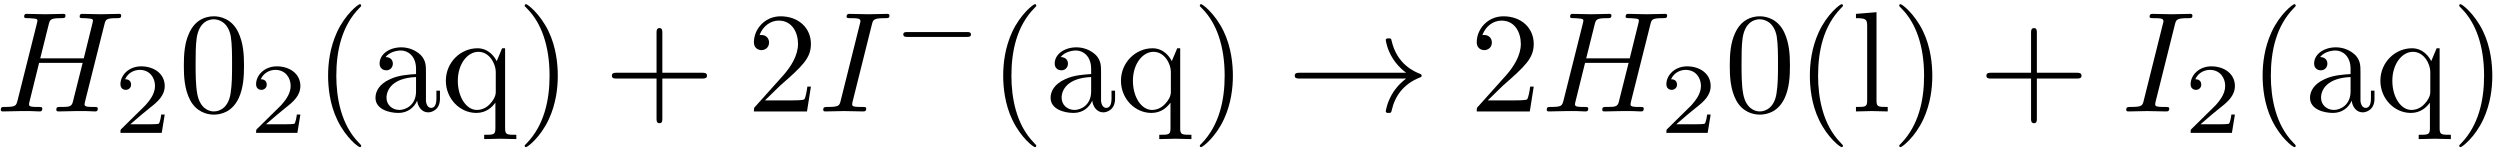 <?xml version="1.0" encoding="UTF-8"?>
<svg xmlns="http://www.w3.org/2000/svg" xmlns:xlink="http://www.w3.org/1999/xlink" width="209pt" height="13pt" viewBox="0 0 209 13" version="1.1"><!--latexit:AAAFK3jabVNtTBxFGH5n59rCtXALtBRoabdyKIjU40otUj96lFKw5Wh7d3DAHefc
3tyxsLd77s4VrwQzGtP0h8aYmLQ2plr6xxrjV7QxJmr8qBpjiAJRE6Omv/rH+MM/
xjQaZ+8ulZruZLPv58zzPvNsMqdrNvP5VpGEXevWb3BHvSepZWumMe4lljqtCS/s
ZWYu6jWTM1Rldi2g068kZE8wdIQWaCpQLvquojJsmSbj6E1518ZNrXfe1dZ+d8c9
nbvv3bv/gQP9jxw5fmJicoqMUk03bRbxGnldX6mq9shN3rFgaPcsLdgT4ls+ZNSr
6sS2L9fU1m3eUr+1oZFLHHMXX8fX8w28gldy9+Vt25t37FR23dHCN/JNvJp7eA1v
4tt4M9/BlWiS2FTXDBpRTd20wlkzRSNMYzqN5ixKskmdxrMkY2hpTSVMjBtOEUbF
WEmizmYsM2+kDjqNE7aZt1Qapo+zFig/K74uj39PdyQYOnG4LxYMFQtDOaLSAZ8i
FsiIVy3ft6/n/onSGAbJ0mjJpPZYuWGxpzcaDI0U55WlZc+DDz08LgiwmaUZGS4f
ExsE+oo8D+cZEXhDxcylwEGnr+SsHPIMHB4cuukLMAEmrGSeUZvX8kZel5CXYylT
zWepwYoIJrt8ORafJxbTVJ0uuGN5mwrssyRDJ4XpYLXj80XWFpRWEUkpadMSr8GU
YnRtxzzJ2nYhmxSVWcKm7f/nnODtcpN5lu6Jz2tGTiA11NJB6byuMFNhhRxVUpol
eNELwiCqpQmsijpNLKIyoU63I5yjwWMXh/nmiyN8C28YDYYGBMDVUDjiGR2Ljgs/
pJ2igpj0gE4ytvCDYrCWA22lK5RlXs+3jg6bBlFNwXQsXt5hMdYr3MSjgsl+TXWE
QazCYsIJJtWEXLuG4FSJ88VU723jy2lPZtqRNtPEwYFPnzq3t/6FEb5d7DQzK07r
F3pbnOl1xJTd0z3QpYgFvMq50tzgEN9Zury41z2Y8PsS/hgTEpxvI4+1Lygdin9o
qnNtJGZpmWlGLMucU/yK01HO6sXyoVv7Y4bJSMbtdQss+ZMJue6mxv6b+VI+0QsV
UANN4IV28MM+GIKjcBxCMAcL8DQ8A2fhArwKr8Hr8Aa8Be/Au3AF3ocP4HP4Ar6C
r+EbWIJvYRlW4Xv4Ea7BdfgN/oAbqBJVIwV1oG60HwVQEEXQGBpHU0hDFjqFFtBp
dAY9i86iF9F59DJ6G72HPkJX0RL6Cf2MfkXXpCvSh9LH0ifSZ9JV6UtpSfpB+kW6
Lv0u/Sn9Jd2Q/sYuXIllXIcbcCtuw524Dx/CEziBMziHLTyHn8BP4jP4Ofw8PofP
45fwBfyPC7saS8qQUPkvn4NbHlfzv020qiw=-->
<defs>
<g>
<symbol overflow="visible" id="glyph0-0">
<path style="stroke:none;" d=""/>
</symbol>
<symbol overflow="visible" id="glyph0-1">
<path style="stroke:none;" d="M 9.125 -7.25 C 9.234 -7.672 9.25 -7.797 10.125 -7.797 C 10.438 -7.797 10.531 -7.797 10.531 -8.031 C 10.531 -8.156 10.406 -8.156 10.359 -8.156 C 10.031 -8.156 9.172 -8.125 8.828 -8.125 C 8.484 -8.125 7.641 -8.156 7.297 -8.156 C 7.203 -8.156 7.062 -8.156 7.062 -7.922 C 7.062 -7.797 7.172 -7.797 7.406 -7.797 C 7.422 -7.797 7.656 -7.797 7.859 -7.766 C 8.062 -7.75 8.172 -7.734 8.172 -7.578 C 8.172 -7.531 8.156 -7.5 8.125 -7.344 L 7.406 -4.438 L 3.766 -4.438 L 4.469 -7.25 C 4.578 -7.672 4.609 -7.797 5.469 -7.797 C 5.781 -7.797 5.875 -7.797 5.875 -8.031 C 5.875 -8.156 5.75 -8.156 5.719 -8.156 C 5.375 -8.156 4.516 -8.125 4.188 -8.125 C 3.844 -8.125 2.984 -8.156 2.641 -8.156 C 2.547 -8.156 2.422 -8.156 2.422 -7.922 C 2.422 -7.797 2.516 -7.797 2.75 -7.797 C 2.766 -7.797 3 -7.797 3.203 -7.766 C 3.422 -7.75 3.531 -7.734 3.531 -7.578 C 3.531 -7.531 3.516 -7.5 3.484 -7.344 L 1.875 -0.938 C 1.75 -0.469 1.734 -0.375 0.781 -0.375 C 0.578 -0.375 0.469 -0.375 0.469 -0.125 C 0.469 0 0.609 0 0.641 0 C 0.969 0 1.812 -0.031 2.156 -0.031 C 2.406 -0.031 2.672 -0.031 2.922 -0.031 C 3.172 -0.031 3.438 0 3.688 0 C 3.797 0 3.938 0 3.938 -0.234 C 3.938 -0.375 3.828 -0.375 3.594 -0.375 C 3.156 -0.375 2.828 -0.375 2.828 -0.578 C 2.828 -0.656 2.844 -0.719 2.859 -0.781 L 3.672 -4.062 L 7.312 -4.062 C 6.812 -2.078 6.531 -0.938 6.484 -0.766 C 6.375 -0.375 6.141 -0.375 5.406 -0.375 C 5.219 -0.375 5.109 -0.375 5.109 -0.125 C 5.109 0 5.266 0 5.281 0 C 5.625 0 6.469 -0.031 6.797 -0.031 C 7.047 -0.031 7.312 -0.031 7.562 -0.031 C 7.828 -0.031 8.094 0 8.344 0 C 8.438 0 8.578 0 8.578 -0.234 C 8.578 -0.375 8.469 -0.375 8.25 -0.375 C 7.812 -0.375 7.469 -0.375 7.469 -0.578 C 7.469 -0.656 7.5 -0.719 7.5 -0.781 Z M 9.125 -7.25 "/>
</symbol>
<symbol overflow="visible" id="glyph0-2">
<path style="stroke:none;" d="M 4.469 -7.25 C 4.578 -7.672 4.609 -7.797 5.562 -7.797 C 5.844 -7.797 5.938 -7.797 5.938 -8.016 C 5.938 -8.156 5.812 -8.156 5.766 -8.156 C 5.422 -8.156 4.531 -8.125 4.188 -8.125 C 3.828 -8.125 2.953 -8.156 2.594 -8.156 C 2.516 -8.156 2.359 -8.156 2.359 -7.922 C 2.359 -7.797 2.469 -7.797 2.688 -7.797 C 3.188 -7.797 3.516 -7.797 3.516 -7.562 C 3.516 -7.5 3.516 -7.484 3.484 -7.375 L 1.875 -0.938 C 1.766 -0.484 1.734 -0.375 0.781 -0.375 C 0.516 -0.375 0.406 -0.375 0.406 -0.125 C 0.406 0 0.547 0 0.578 0 C 0.938 0 1.812 -0.031 2.156 -0.031 C 2.516 -0.031 3.391 0 3.75 0 C 3.844 0 4 0 4 -0.234 C 4 -0.375 3.891 -0.375 3.641 -0.375 C 3.422 -0.375 3.359 -0.375 3.125 -0.391 C 2.875 -0.422 2.828 -0.469 2.828 -0.594 C 2.828 -0.688 2.844 -0.781 2.875 -0.875 Z M 4.469 -7.25 "/>
</symbol>
<symbol overflow="visible" id="glyph1-0">
<path style="stroke:none;" d=""/>
</symbol>
<symbol overflow="visible" id="glyph1-1">
<path style="stroke:none;" d="M 4.234 -1.531 L 3.938 -1.531 C 3.922 -1.344 3.828 -0.844 3.734 -0.766 C 3.656 -0.719 3.016 -0.719 2.891 -0.719 L 1.359 -0.719 C 2.234 -1.484 2.531 -1.719 3.031 -2.125 C 3.656 -2.609 4.234 -3.125 4.234 -3.922 C 4.234 -4.938 3.344 -5.562 2.266 -5.562 C 1.234 -5.562 0.531 -4.828 0.531 -4.062 C 0.531 -3.641 0.891 -3.594 0.969 -3.594 C 1.172 -3.594 1.422 -3.734 1.422 -4.031 C 1.422 -4.188 1.359 -4.484 0.922 -4.484 C 1.188 -5.078 1.75 -5.266 2.141 -5.266 C 2.984 -5.266 3.422 -4.609 3.422 -3.922 C 3.422 -3.203 2.891 -2.625 2.625 -2.312 L 0.609 -0.328 C 0.531 -0.25 0.531 -0.234 0.531 0 L 3.984 0 Z M 4.234 -1.531 "/>
</symbol>
<symbol overflow="visible" id="glyph2-0">
<path style="stroke:none;" d=""/>
</symbol>
<symbol overflow="visible" id="glyph2-1">
<path style="stroke:none;" d="M 5.5 -3.828 C 5.5 -4.781 5.438 -5.734 5.016 -6.625 C 4.469 -7.766 3.484 -7.953 2.984 -7.953 C 2.266 -7.953 1.406 -7.656 0.906 -6.531 C 0.531 -5.719 0.469 -4.781 0.469 -3.828 C 0.469 -2.922 0.516 -1.859 1 -0.938 C 1.516 0.031 2.391 0.266 2.969 0.266 C 3.625 0.266 4.531 0.016 5.062 -1.125 C 5.438 -1.953 5.5 -2.875 5.5 -3.828 Z M 2.969 0 C 2.516 0 1.812 -0.297 1.594 -1.453 C 1.453 -2.156 1.453 -3.266 1.453 -3.969 C 1.453 -4.734 1.453 -5.516 1.547 -6.172 C 1.781 -7.594 2.672 -7.703 2.969 -7.703 C 3.375 -7.703 4.156 -7.484 4.391 -6.297 C 4.5 -5.625 4.5 -4.719 4.5 -3.969 C 4.5 -3.078 4.5 -2.266 4.375 -1.5 C 4.203 -0.359 3.516 0 2.969 0 Z M 2.969 0 "/>
</symbol>
<symbol overflow="visible" id="glyph2-2">
<path style="stroke:none;" d="M 3.953 2.875 C 3.953 2.828 3.953 2.812 3.75 2.609 C 2.266 1.094 1.875 -1.156 1.875 -2.984 C 1.875 -5.062 2.328 -7.141 3.797 -8.641 C 3.953 -8.781 3.953 -8.812 3.953 -8.844 C 3.953 -8.922 3.906 -8.969 3.844 -8.969 C 3.719 -8.969 2.641 -8.156 1.938 -6.641 C 1.328 -5.312 1.188 -4 1.188 -2.984 C 1.188 -2.062 1.312 -0.609 1.969 0.734 C 2.688 2.219 3.719 2.984 3.844 2.984 C 3.906 2.984 3.953 2.953 3.953 2.875 Z M 3.953 2.875 "/>
</symbol>
<symbol overflow="visible" id="glyph2-3">
<path style="stroke:none;" d="M 3.984 -0.906 C 4.031 -0.438 4.344 0.078 4.906 0.078 C 5.156 0.078 5.891 -0.094 5.891 -1.062 L 5.891 -1.734 L 5.594 -1.734 L 5.594 -1.062 C 5.594 -0.375 5.297 -0.297 5.156 -0.297 C 4.766 -0.297 4.719 -0.844 4.719 -0.891 L 4.719 -3.281 C 4.719 -3.797 4.719 -4.25 4.297 -4.703 C 3.828 -5.156 3.234 -5.359 2.656 -5.359 C 1.672 -5.359 0.844 -4.797 0.844 -4 C 0.844 -3.641 1.094 -3.438 1.406 -3.438 C 1.734 -3.438 1.953 -3.688 1.953 -4 C 1.953 -4.141 1.891 -4.531 1.344 -4.547 C 1.656 -4.953 2.25 -5.094 2.625 -5.094 C 3.219 -5.094 3.891 -4.625 3.891 -3.562 L 3.891 -3.125 C 3.281 -3.078 2.453 -3.047 1.703 -2.688 C 0.797 -2.281 0.5 -1.656 0.5 -1.141 C 0.5 -0.172 1.656 0.125 2.422 0.125 C 3.203 0.125 3.75 -0.344 3.984 -0.906 Z M 3.891 -2.875 L 3.891 -1.672 C 3.891 -0.531 3.031 -0.125 2.5 -0.125 C 1.906 -0.125 1.422 -0.547 1.422 -1.141 C 1.422 -1.812 1.922 -2.797 3.891 -2.875 Z M 3.891 -2.875 "/>
</symbol>
<symbol overflow="visible" id="glyph2-4">
<path style="stroke:none;" d="M 4.547 -0.734 L 4.547 1.406 C 4.547 1.953 4.406 1.953 3.609 1.953 L 3.609 2.312 C 4.016 2.312 4.641 2.281 4.953 2.281 C 5.266 2.281 5.875 2.312 6.297 2.312 L 6.297 1.953 C 5.5 1.953 5.359 1.953 5.359 1.406 L 5.359 -5.281 L 5.109 -5.281 L 4.656 -4.203 C 4.5 -4.531 4 -5.281 3.047 -5.281 C 1.656 -5.281 0.406 -4.125 0.406 -2.562 C 0.406 -1.078 1.562 0.125 2.953 0.125 C 3.797 0.125 4.281 -0.375 4.547 -0.734 Z M 4.578 -3.312 L 4.578 -1.625 C 4.578 -1.25 4.359 -0.906 4.094 -0.625 C 3.938 -0.453 3.562 -0.125 3 -0.125 C 2.125 -0.125 1.406 -1.188 1.406 -2.562 C 1.406 -4 2.234 -4.984 3.125 -4.984 C 4.078 -4.984 4.578 -3.938 4.578 -3.312 Z M 4.578 -3.312 "/>
</symbol>
<symbol overflow="visible" id="glyph2-5">
<path style="stroke:none;" d="M 3.453 -2.984 C 3.453 -3.922 3.328 -5.359 2.672 -6.719 C 1.953 -8.188 0.922 -8.969 0.797 -8.969 C 0.734 -8.969 0.688 -8.922 0.688 -8.844 C 0.688 -8.812 0.688 -8.781 0.906 -8.578 C 2.078 -7.391 2.766 -5.484 2.766 -2.984 C 2.766 -0.938 2.312 1.156 0.844 2.672 C 0.688 2.812 0.688 2.828 0.688 2.875 C 0.688 2.938 0.734 2.984 0.797 2.984 C 0.922 2.984 2 2.172 2.703 0.656 C 3.312 -0.656 3.453 -1.984 3.453 -2.984 Z M 3.453 -2.984 "/>
</symbol>
<symbol overflow="visible" id="glyph2-6">
<path style="stroke:none;" d="M 4.891 -2.75 L 8.219 -2.75 C 8.391 -2.75 8.625 -2.75 8.625 -2.984 C 8.625 -3.234 8.391 -3.234 8.219 -3.234 L 4.891 -3.234 L 4.891 -6.578 C 4.891 -6.734 4.891 -6.969 4.656 -6.969 C 4.406 -6.969 4.406 -6.734 4.406 -6.578 L 4.406 -3.234 L 1.062 -3.234 C 0.891 -3.234 0.672 -3.234 0.672 -2.984 C 0.672 -2.75 0.891 -2.75 1.062 -2.75 L 4.406 -2.75 L 4.406 0.594 C 4.406 0.766 4.406 0.984 4.656 0.984 C 4.891 0.984 4.891 0.766 4.891 0.594 Z M 4.891 -2.75 "/>
</symbol>
<symbol overflow="visible" id="glyph2-7">
<path style="stroke:none;" d="M 1.516 -0.922 L 2.781 -2.156 C 4.656 -3.797 5.359 -4.453 5.359 -5.641 C 5.359 -7 4.297 -7.953 2.828 -7.953 C 1.484 -7.953 0.594 -6.859 0.594 -5.797 C 0.594 -5.125 1.188 -5.125 1.234 -5.125 C 1.438 -5.125 1.859 -5.266 1.859 -5.766 C 1.859 -6.078 1.641 -6.391 1.219 -6.391 C 1.125 -6.391 1.094 -6.391 1.062 -6.375 C 1.344 -7.141 1.984 -7.594 2.672 -7.594 C 3.766 -7.594 4.281 -6.625 4.281 -5.641 C 4.281 -4.688 3.688 -3.734 3.031 -3 L 0.734 -0.438 C 0.594 -0.312 0.594 -0.281 0.594 0 L 5.031 0 L 5.359 -2.078 L 5.062 -2.078 C 5.016 -1.719 4.922 -1.188 4.812 -1.016 C 4.719 -0.922 3.938 -0.922 3.672 -0.922 Z M 1.516 -0.922 "/>
</symbol>
<symbol overflow="visible" id="glyph2-8">
<path style="stroke:none;" d="M 2.109 -8.297 L 0.391 -8.156 L 0.391 -7.797 C 1.234 -7.797 1.328 -7.703 1.328 -7.125 L 1.328 -0.906 C 1.328 -0.375 1.188 -0.375 0.391 -0.375 L 0.391 0 C 0.781 -0.016 1.422 -0.031 1.719 -0.031 C 2.016 -0.031 2.609 -0.016 3.047 0 L 3.047 -0.375 C 2.25 -0.375 2.109 -0.375 2.109 -0.906 Z M 2.109 -8.297 "/>
</symbol>
<symbol overflow="visible" id="glyph3-0">
<path style="stroke:none;" d=""/>
</symbol>
<symbol overflow="visible" id="glyph3-1">
<path style="stroke:none;" d="M 6.234 -1.891 C 6.359 -1.891 6.562 -1.891 6.562 -2.094 C 6.562 -2.297 6.375 -2.297 6.234 -2.297 L 1.234 -2.297 C 1.109 -2.297 0.906 -2.297 0.906 -2.109 C 0.906 -1.891 1.094 -1.891 1.234 -1.891 Z M 6.234 -1.891 "/>
</symbol>
<symbol overflow="visible" id="glyph4-0">
<path style="stroke:none;" d=""/>
</symbol>
<symbol overflow="visible" id="glyph4-1">
<path style="stroke:none;" d="M 9.969 -2.75 C 9.312 -2.25 8.984 -1.75 8.891 -1.609 C 8.359 -0.781 8.266 -0.031 8.266 -0.016 C 8.266 0.125 8.406 0.125 8.5 0.125 C 8.703 0.125 8.719 0.109 8.766 -0.109 C 9.031 -1.281 9.734 -2.281 11.094 -2.828 C 11.234 -2.875 11.266 -2.906 11.266 -2.984 C 11.266 -3.078 11.203 -3.109 11.172 -3.125 C 10.656 -3.328 9.203 -3.922 8.75 -5.922 C 8.719 -6.078 8.703 -6.109 8.5 -6.109 C 8.406 -6.109 8.266 -6.109 8.266 -5.969 C 8.266 -5.938 8.359 -5.188 8.875 -4.391 C 9.109 -4.031 9.453 -3.609 9.969 -3.234 L 1.094 -3.234 C 0.875 -3.234 0.656 -3.234 0.656 -2.984 C 0.656 -2.75 0.875 -2.75 1.094 -2.75 Z M 9.969 -2.75 "/>
</symbol>
</g>
</defs>
<g id="surface1">
<g style="fill:rgb(0%,0%,0%);fill-opacity:1;">
  <use xlink:href="#glyph0-1" x="-0.402" y="9.316"/>
</g>
<g style="fill:rgb(0%,0%,0%);fill-opacity:1;">
  <use xlink:href="#glyph1-1" x="9.537" y="11.108"/>
</g>
<g style="fill:rgb(0%,0%,0%);fill-opacity:1;">
  <use xlink:href="#glyph2-1" x="14.9" y="9.316"/>
</g>
<g style="fill:rgb(0%,0%,0%);fill-opacity:1;">
  <use xlink:href="#glyph1-1" x="20.877" y="11.108"/>
</g>
<g style="fill:rgb(0%,0%,0%);fill-opacity:1;">
  <use xlink:href="#glyph2-2" x="26.241" y="9.316"/>
</g>
<g style="fill:rgb(0%,0%,0%);fill-opacity:1;">
  <use xlink:href="#glyph2-3" x="30.89" y="9.316"/>
  <use xlink:href="#glyph2-4" x="36.868" y="9.316"/>
</g>
<g style="fill:rgb(0%,0%,0%);fill-opacity:1;">
  <use xlink:href="#glyph2-5" x="43.178" y="9.316"/>
</g>
<g style="fill:rgb(0%,0%,0%);fill-opacity:1;">
  <use xlink:href="#glyph2-6" x="50.481" y="9.316"/>
</g>
<g style="fill:rgb(0%,0%,0%);fill-opacity:1;">
  <use xlink:href="#glyph2-7" x="62.434" y="9.316"/>
</g>
<g style="fill:rgb(0%,0%,0%);fill-opacity:1;">
  <use xlink:href="#glyph0-2" x="68.416" y="9.316"/>
</g>
<g style="fill:rgb(0%,0%,0%);fill-opacity:1;">
  <use xlink:href="#glyph3-1" x="74.609" y="4.976"/>
</g>
<g style="fill:rgb(0%,0%,0%);fill-opacity:1;">
  <use xlink:href="#glyph2-2" x="82.679" y="9.316"/>
</g>
<g style="fill:rgb(0%,0%,0%);fill-opacity:1;">
  <use xlink:href="#glyph2-3" x="87.329" y="9.316"/>
  <use xlink:href="#glyph2-4" x="93.306" y="9.316"/>
</g>
<g style="fill:rgb(0%,0%,0%);fill-opacity:1;">
  <use xlink:href="#glyph2-5" x="99.616" y="9.316"/>
</g>
<g style="fill:rgb(0%,0%,0%);fill-opacity:1;">
  <use xlink:href="#glyph4-1" x="107.585" y="9.316"/>
</g>
<g style="fill:rgb(0%,0%,0%);fill-opacity:1;">
  <use xlink:href="#glyph2-7" x="122.861" y="9.316"/>
</g>
<g style="fill:rgb(0%,0%,0%);fill-opacity:1;">
  <use xlink:href="#glyph0-1" x="128.84" y="9.316"/>
</g>
<g style="fill:rgb(0%,0%,0%);fill-opacity:1;">
  <use xlink:href="#glyph1-1" x="138.777" y="11.108"/>
</g>
<g style="fill:rgb(0%,0%,0%);fill-opacity:1;">
  <use xlink:href="#glyph2-1" x="144.14" y="9.316"/>
  <use xlink:href="#glyph2-2" x="150.117" y="9.316"/>
</g>
<g style="fill:rgb(0%,0%,0%);fill-opacity:1;">
  <use xlink:href="#glyph2-8" x="154.767" y="9.316"/>
</g>
<g style="fill:rgb(0%,0%,0%);fill-opacity:1;">
  <use xlink:href="#glyph2-5" x="158.088" y="9.316"/>
</g>
<g style="fill:rgb(0%,0%,0%);fill-opacity:1;">
  <use xlink:href="#glyph2-6" x="165.391" y="9.316"/>
</g>
<g style="fill:rgb(0%,0%,0%);fill-opacity:1;">
  <use xlink:href="#glyph0-2" x="177.348" y="9.316"/>
</g>
<g style="fill:rgb(0%,0%,0%);fill-opacity:1;">
  <use xlink:href="#glyph1-1" x="182.604" y="11.108"/>
</g>
<g style="fill:rgb(0%,0%,0%);fill-opacity:1;">
  <use xlink:href="#glyph2-2" x="187.967" y="9.316"/>
</g>
<g style="fill:rgb(0%,0%,0%);fill-opacity:1;">
  <use xlink:href="#glyph2-3" x="192.617" y="9.316"/>
  <use xlink:href="#glyph2-4" x="198.594" y="9.316"/>
</g>
<g style="fill:rgb(0%,0%,0%);fill-opacity:1;">
  <use xlink:href="#glyph2-5" x="204.904" y="9.316"/>
</g>
</g>
</svg>
